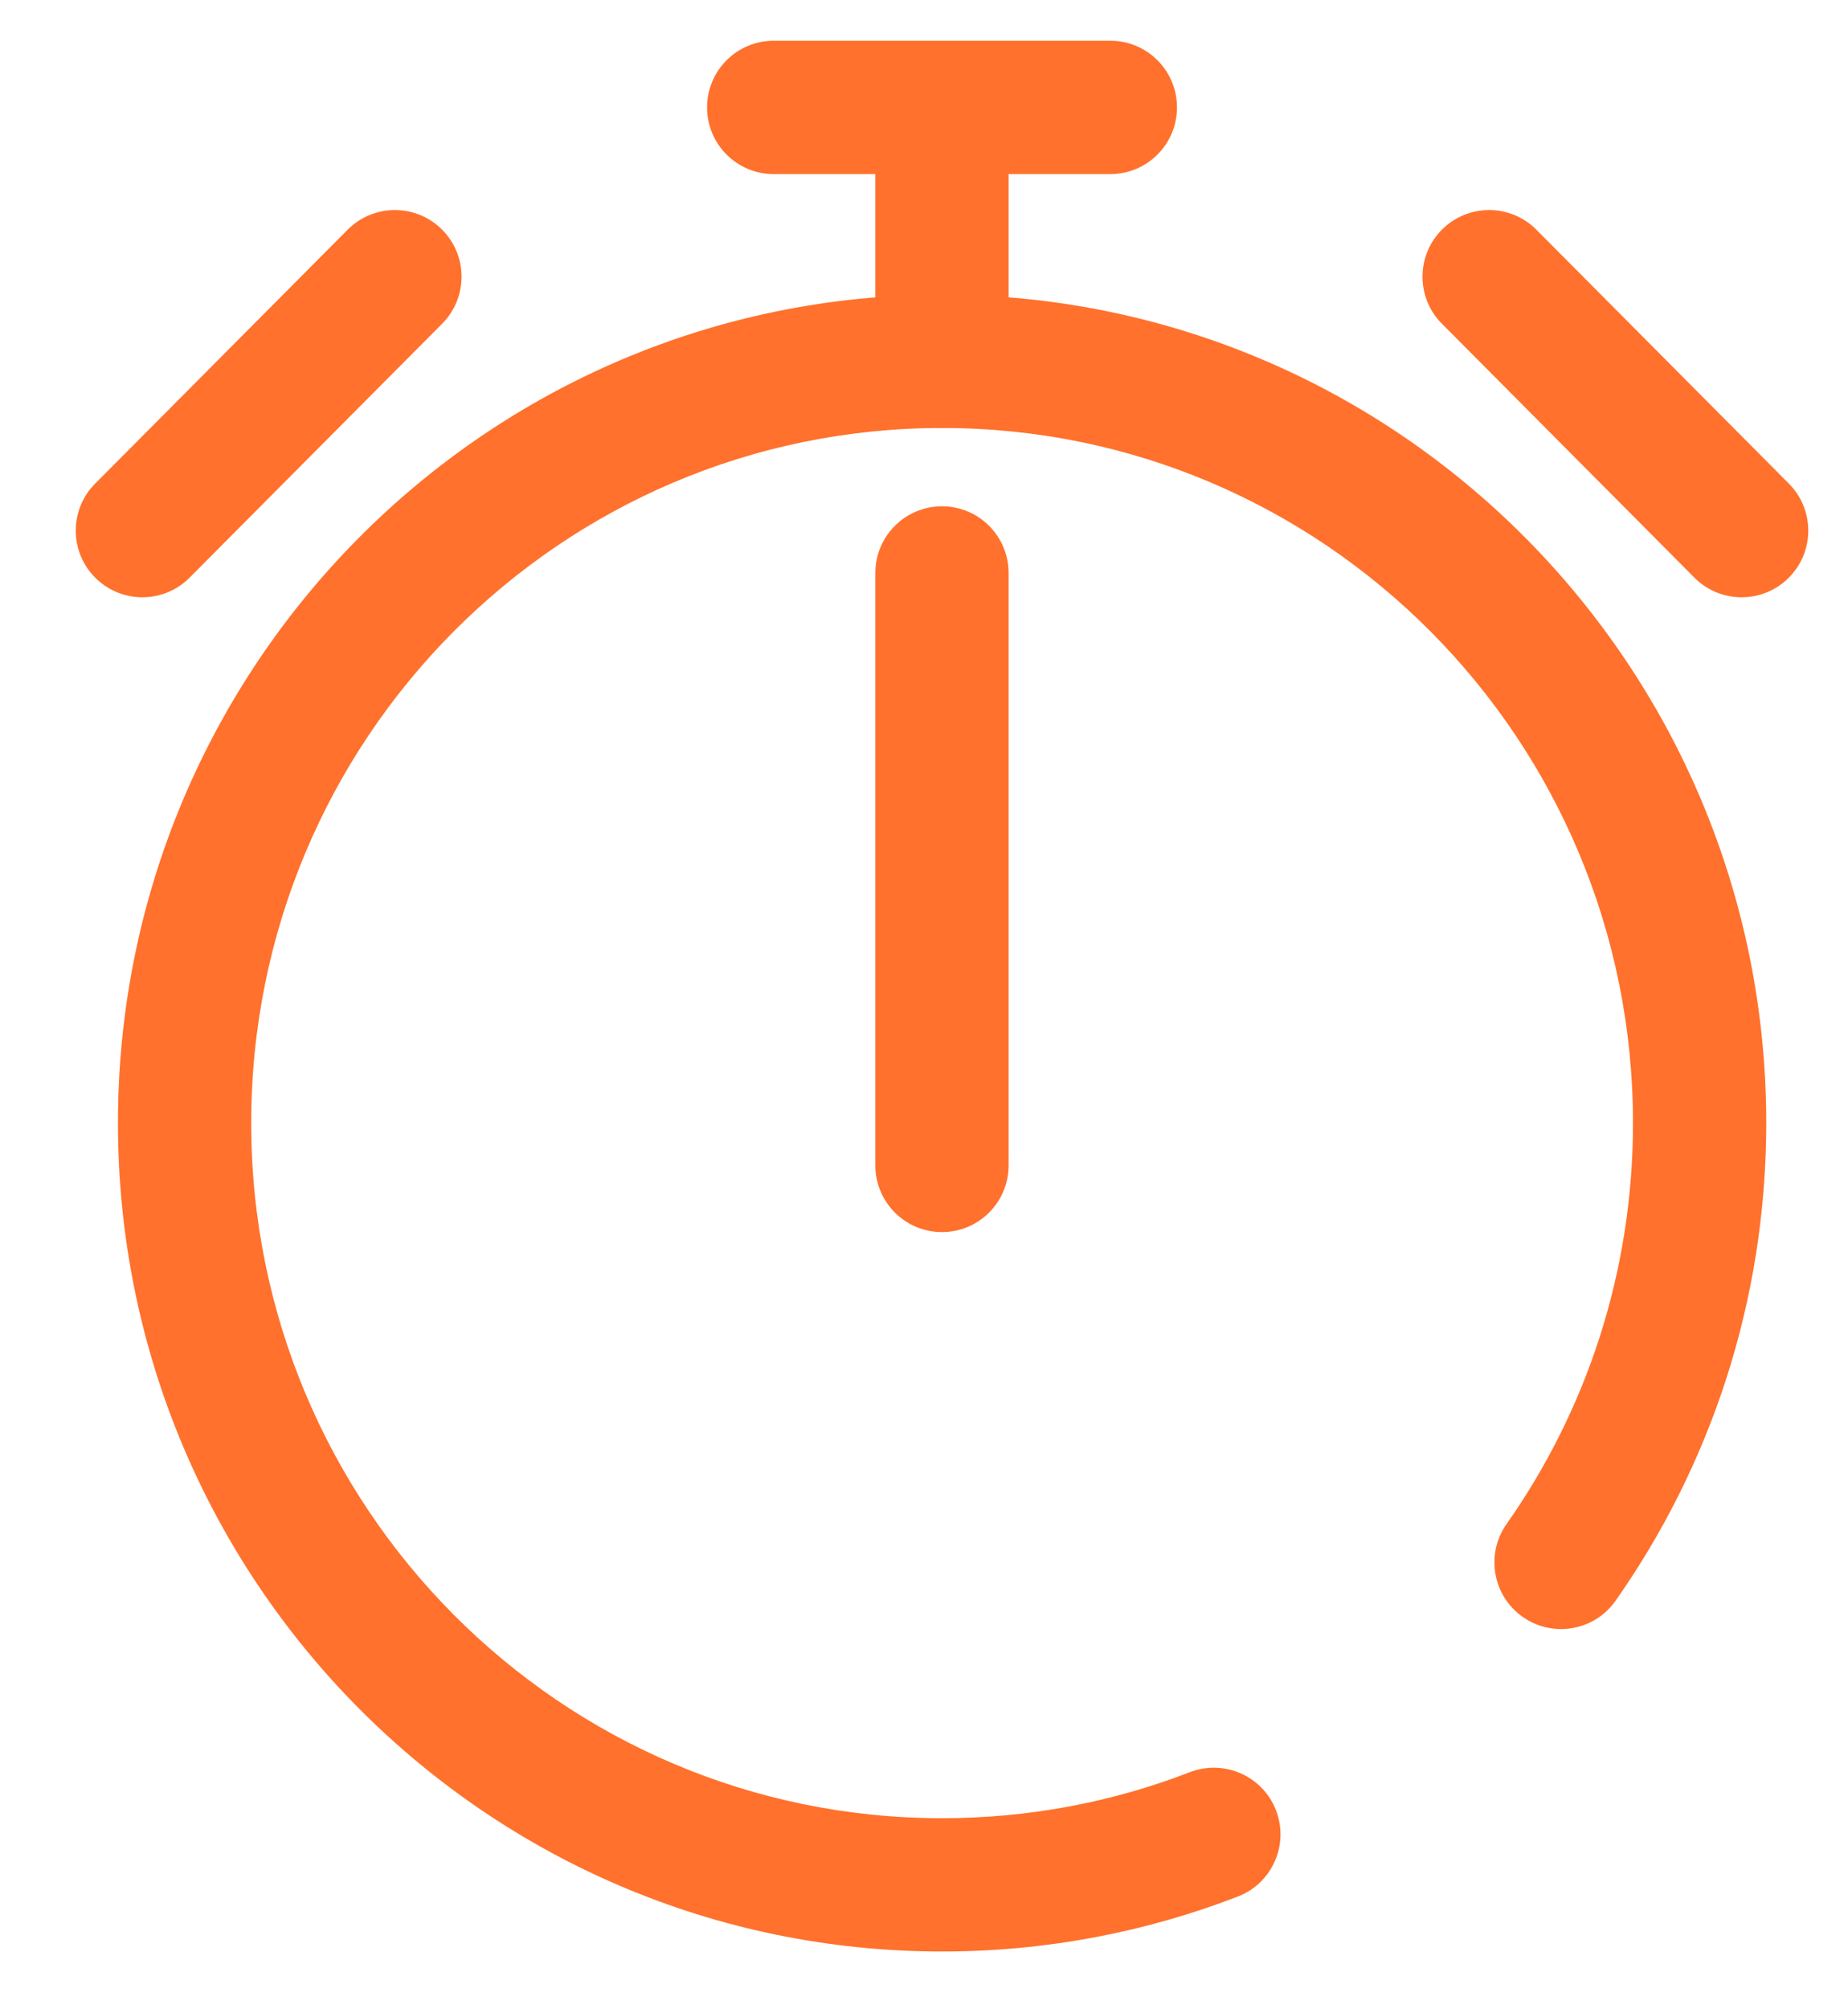 <svg width="46" height="50" viewBox="0 0 46 50" fill="none" xmlns="http://www.w3.org/2000/svg">
<g clip-path="url(#clip0_3_2253)">
<path fill-rule="evenodd" clip-rule="evenodd" d="M23.451 10.65C13.961 10.65 6.253 18.386 6.253 27.947C6.253 37.509 13.961 45.245 23.451 45.245C25.627 45.245 27.705 44.839 29.617 44.1C30.471 43.77 31.432 44.195 31.762 45.049C32.092 45.904 31.667 46.864 30.813 47.194C28.525 48.078 26.042 48.562 23.451 48.562C12.112 48.562 2.936 39.324 2.936 27.947C2.936 16.57 12.112 7.333 23.451 7.333C34.789 7.333 43.965 16.57 43.965 27.947C43.965 32.371 42.577 36.474 40.214 39.834C39.687 40.583 38.652 40.763 37.903 40.236C37.154 39.709 36.974 38.674 37.501 37.925C39.483 35.107 40.648 31.667 40.648 27.947C40.648 18.386 32.94 10.65 23.451 10.65Z" fill="#FF712C"/>
<path fill-rule="evenodd" clip-rule="evenodd" d="M35.897 5.71C36.547 5.064 37.597 5.066 38.243 5.716L44.528 12.035C45.174 12.684 45.172 13.734 44.522 14.38C43.873 15.026 42.822 15.024 42.176 14.374L35.891 8.055C35.245 7.406 35.248 6.356 35.897 5.71Z" fill="#FF712C"/>
<path fill-rule="evenodd" clip-rule="evenodd" d="M11 5.71C10.35 5.064 9.3 5.066 8.654 5.716L2.368 12.035C1.722 12.684 1.725 13.734 2.375 14.38C3.024 15.026 4.074 15.024 4.72 14.374L11.006 8.055C11.652 7.406 11.649 6.356 11 5.71Z" fill="#FF712C"/>
<path fill-rule="evenodd" clip-rule="evenodd" d="M23.448 2.067C24.364 2.067 25.106 2.81 25.106 3.726V8.992C25.106 9.908 24.364 10.65 23.448 10.65C22.532 10.65 21.789 9.908 21.789 8.992V3.726C21.789 2.81 22.532 2.067 23.448 2.067Z" fill="#FF712C"/>
<path fill-rule="evenodd" clip-rule="evenodd" d="M17.6 2.673C17.6 1.757 18.342 1.014 19.258 1.014H27.639C28.555 1.014 29.297 1.757 29.297 2.673C29.297 3.589 28.555 4.332 27.639 4.332H19.258C18.342 4.332 17.6 3.589 17.6 2.673Z" fill="#FF712C"/>
<path fill-rule="evenodd" clip-rule="evenodd" d="M23.448 12.599C24.364 12.599 25.106 13.342 25.106 14.258V29.001C25.106 29.917 24.364 30.66 23.448 30.66C22.532 30.66 21.789 29.917 21.789 29.001V14.258C21.789 13.342 22.532 12.599 23.448 12.599Z" fill="#FF712C"/>
</g>
<defs>
<clipPath id="clip0_3_2253">
<rect width="45" height="49" fill="white" transform="translate(0.91 0.25)"/>
</clipPath>
</defs>
</svg>
